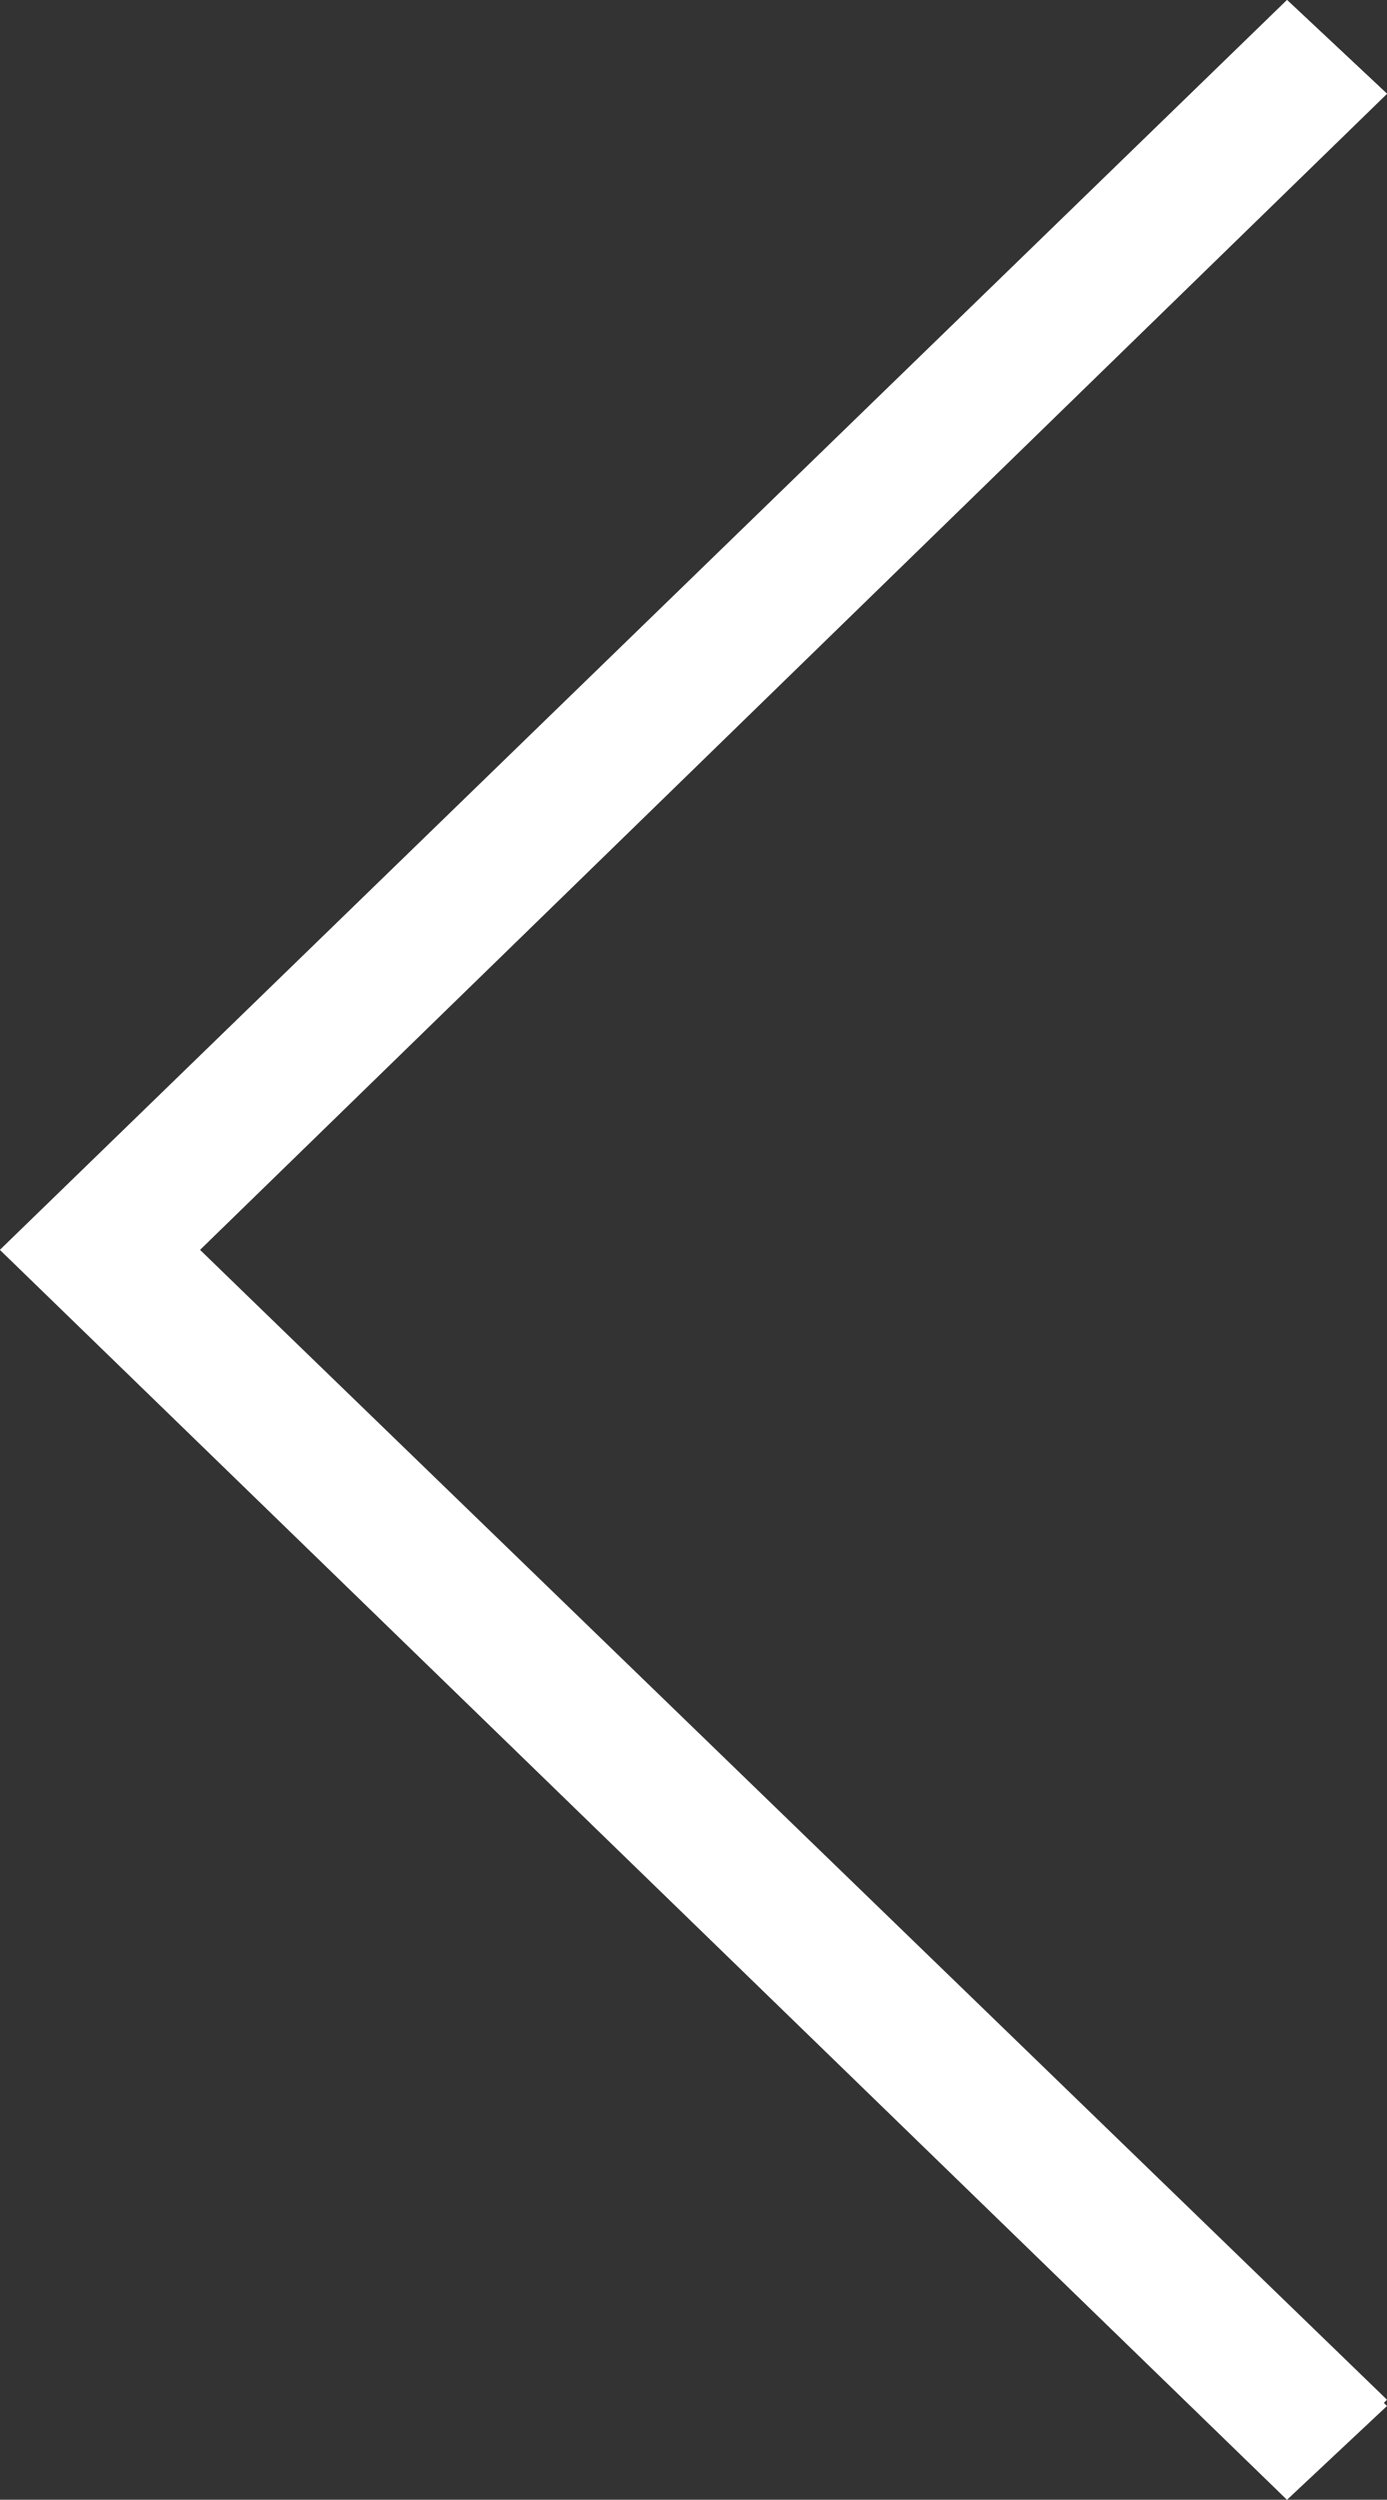 <?xml version="1.0" encoding="utf-8"?>
<!-- Generator: Adobe Illustrator 16.0.2, SVG Export Plug-In . SVG Version: 6.00 Build 0)  -->
<!DOCTYPE svg PUBLIC "-//W3C//DTD SVG 1.1//EN" "http://www.w3.org/Graphics/SVG/1.1/DTD/svg11.dtd">
<svg version="1.1" id="Слой_1" xmlns="http://www.w3.org/2000/svg" xmlns:xlink="http://www.w3.org/1999/xlink" x="0px" y="0px"
	 width="22.2px" height="40px" viewBox="8.6 0.7 22.2 40" style="enable-background:new 8.6 0.7 22.2 40;" xml:space="preserve">
<rect x="8.6" y="0.7" width="22.2" height="40" fill="#333333" stroke="none"/>
<g>
	<g>
		<path style="fill-rule:evenodd;clip-rule:evenodd;fill:#FFFFFF;" d="M29.2,40.7l1.6-1.5l-19-18.5l19-18.5l-1.6-1.5l-20.6,20
			L29.2,40.7z"/>
		<polygon style="fill:#FFFFFF;" points="29.2,0.7 8.6,20.7 29.2,40.7 30.8,39.1 11.8,20.7 30.8,2.2 29.2,0.7 		"/>
	</g>
</g>
</svg>

